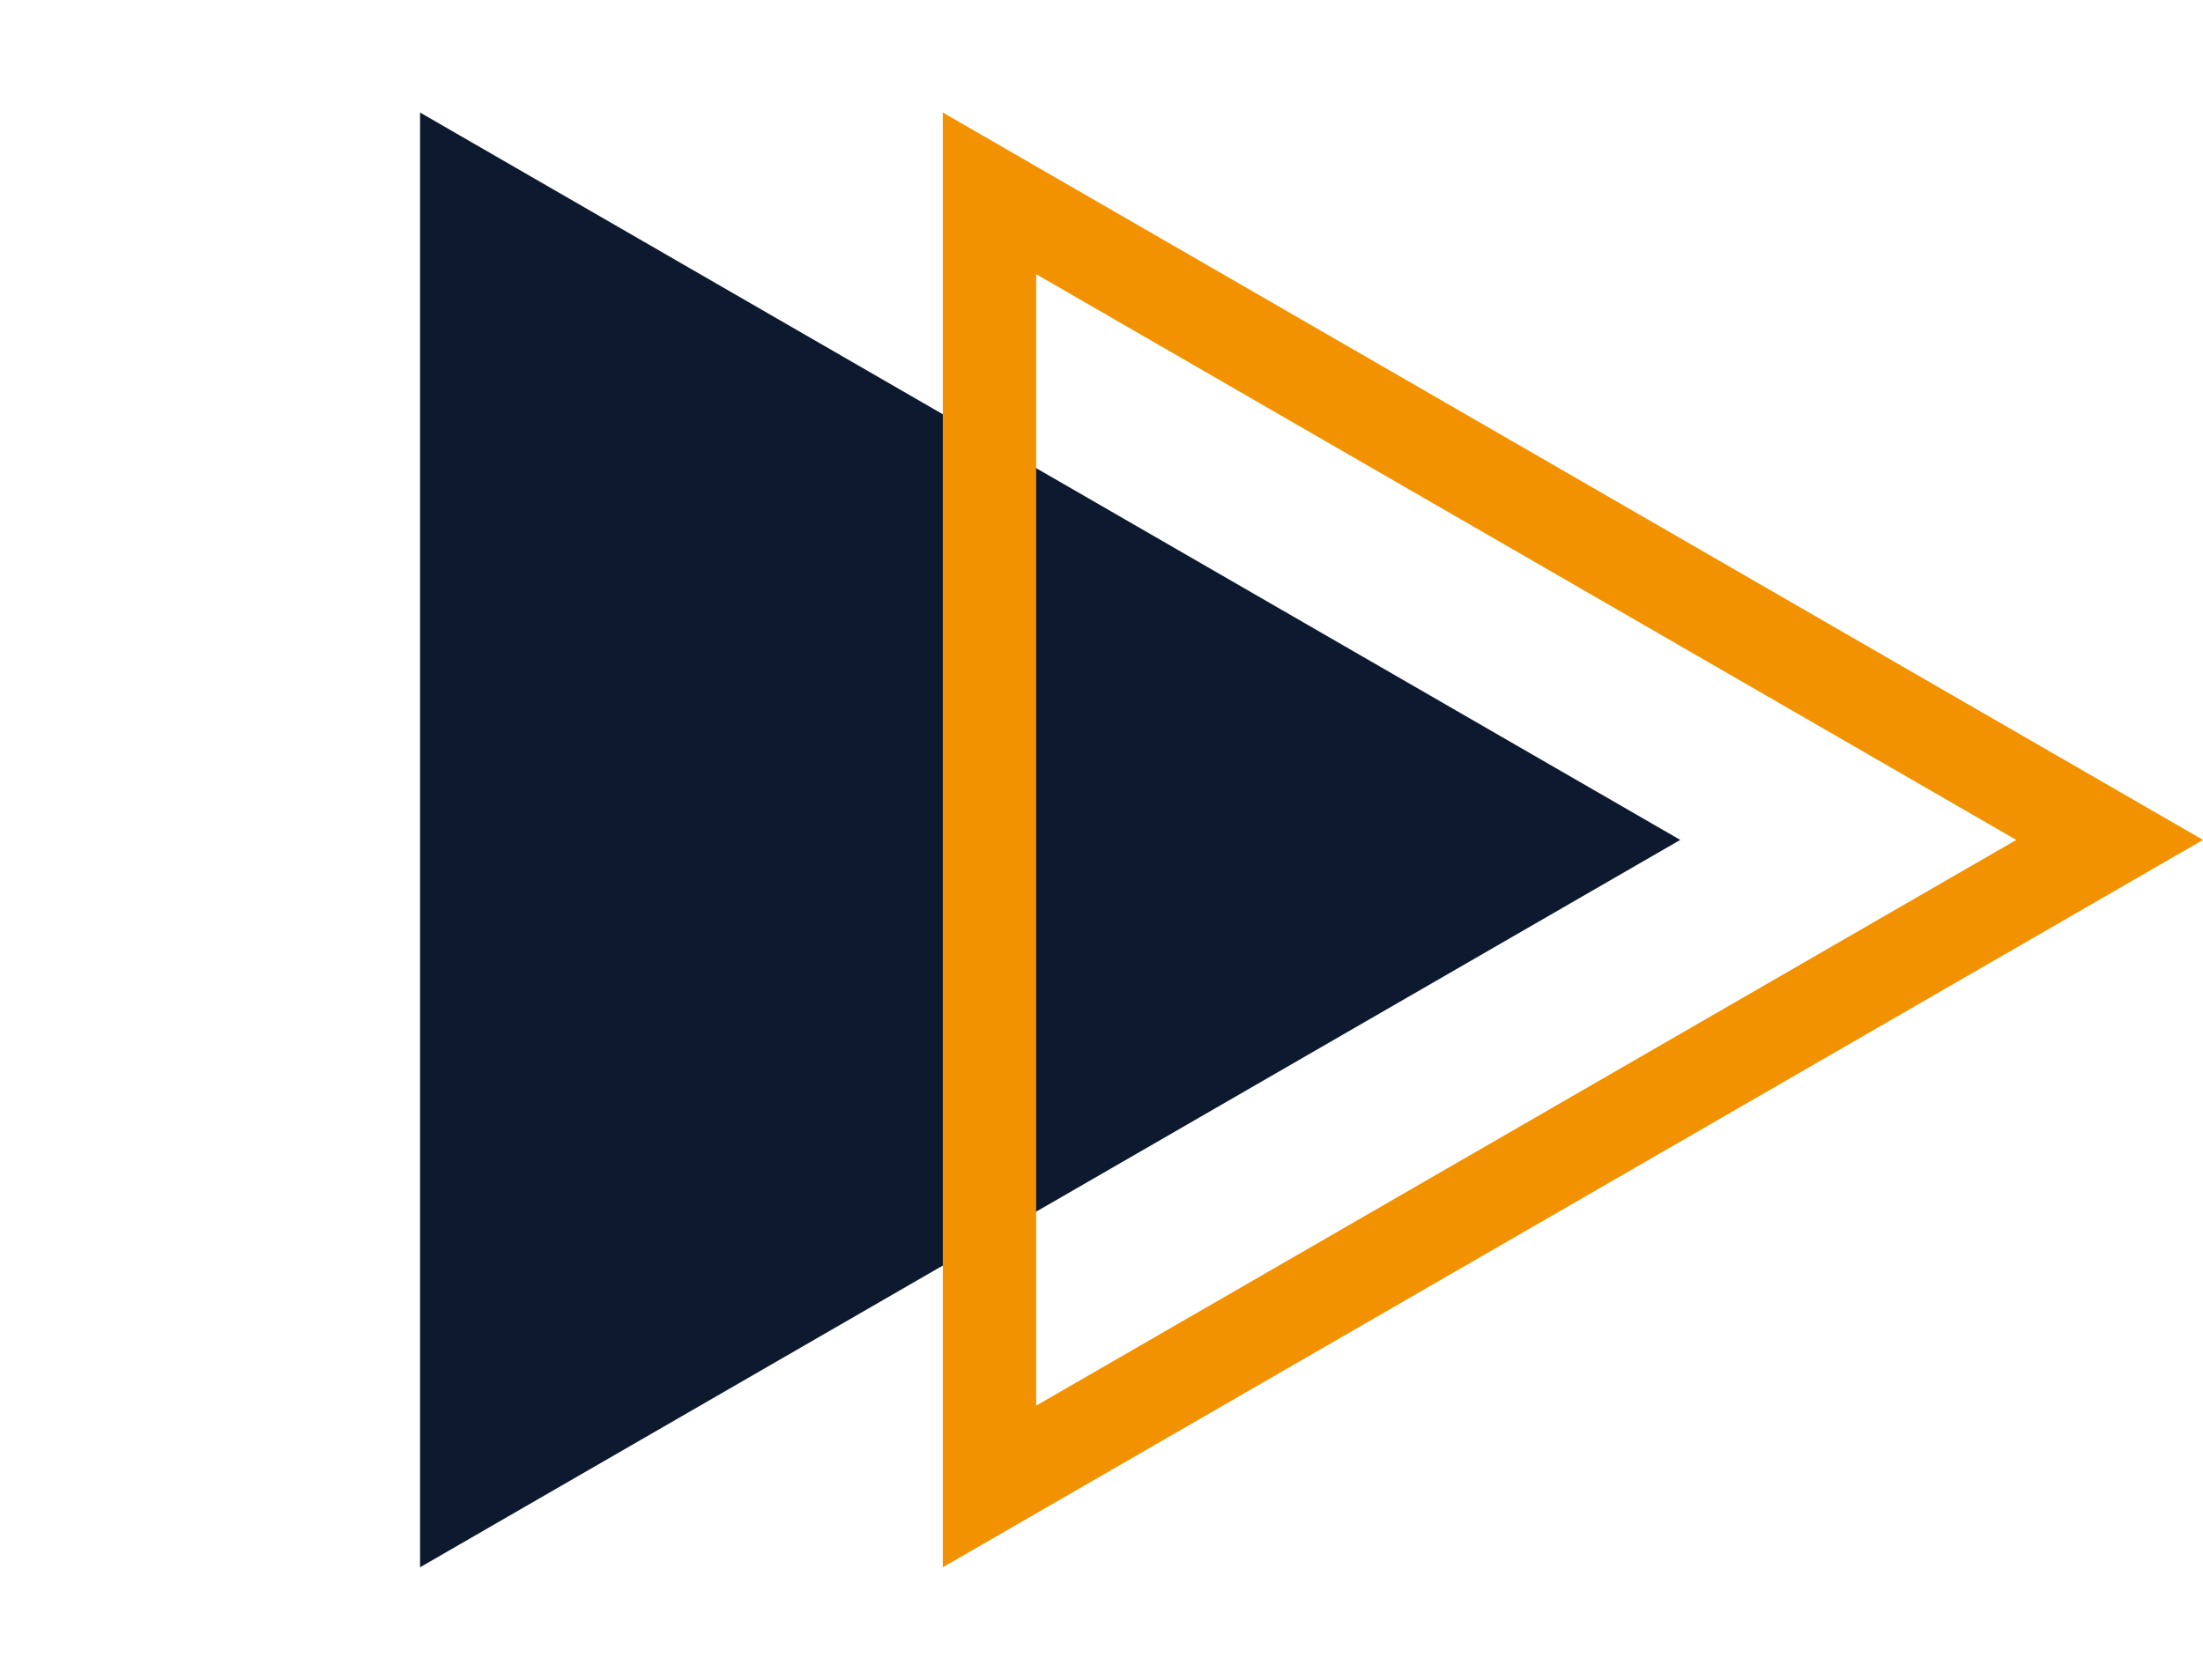 <svg width="118" height="90" viewBox="0 0 118 90" fill="none" xmlns="http://www.w3.org/2000/svg">
<g id="Group 1000001919">
<path id="Polygon 1" d="M90 45L22.5 83.971L22.5 6.029L90 45Z" fill="#0C192E"/>
<path id="Polygon 2" d="M53 10.359L113 45L53 79.641L53 10.359Z" stroke="#F39200" stroke-width="5"/>
</g>
</svg>
